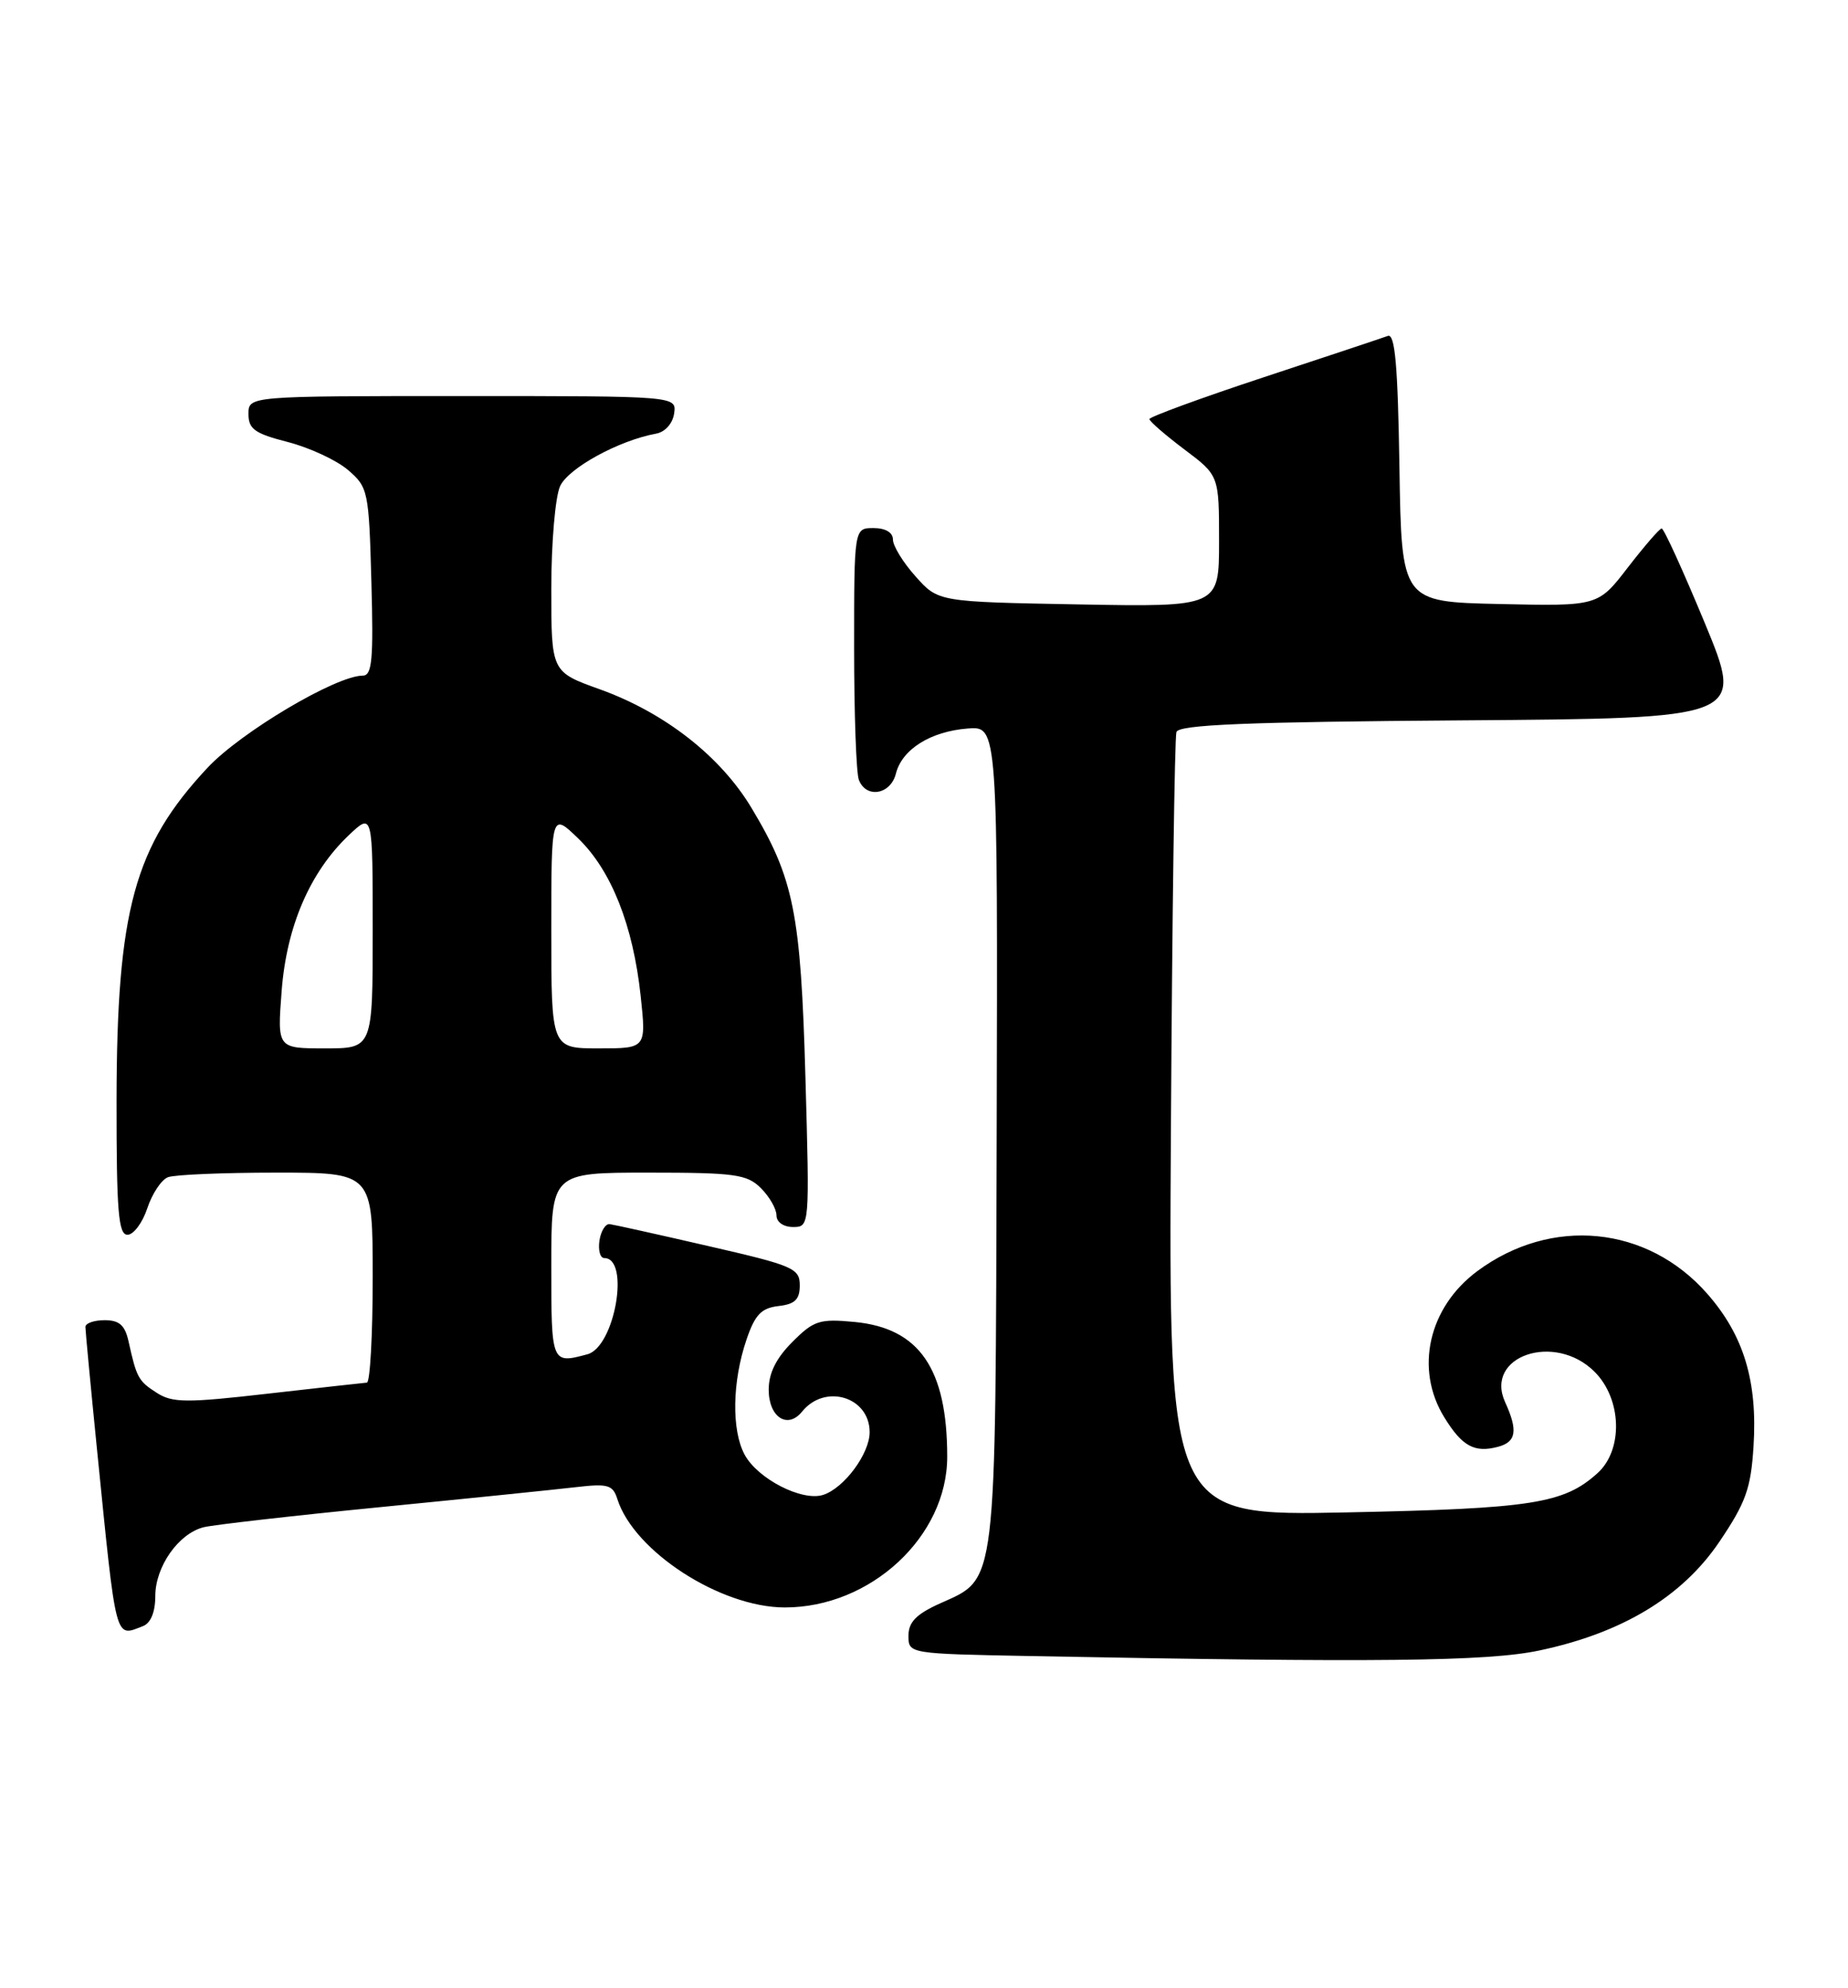 <?xml version="1.0" encoding="UTF-8" standalone="no"?>
<!DOCTYPE svg PUBLIC "-//W3C//DTD SVG 1.1//EN" "http://www.w3.org/Graphics/SVG/1.1/DTD/svg11.dtd" >
<svg xmlns="http://www.w3.org/2000/svg" xmlns:xlink="http://www.w3.org/1999/xlink" version="1.1" viewBox="0 0 238 256">
 <g >
 <path fill="currentColor"
d=" M 198.26 212.53 C 208.91 210.28 216.63 205.62 221.41 198.57 C 224.83 193.51 225.49 191.69 225.83 186.28 C 226.37 177.86 224.57 171.93 219.86 166.58 C 212.15 157.81 199.79 156.61 190.25 163.69 C 183.96 168.36 182.17 176.31 186.02 182.53 C 188.31 186.24 189.89 187.10 192.90 186.31 C 195.28 185.69 195.52 184.23 193.84 180.55 C 191.14 174.61 200.24 171.52 205.36 176.64 C 208.88 180.15 209.07 186.68 205.75 189.69 C 201.40 193.62 197.33 194.26 173.50 194.75 C 150.50 195.22 150.50 195.22 150.80 145.36 C 150.96 117.94 151.28 94.94 151.51 94.26 C 151.83 93.32 160.48 92.96 188.28 92.76 C 224.63 92.50 224.63 92.50 219.57 80.26 C 216.78 73.53 214.28 68.03 214.00 68.05 C 213.72 68.07 211.77 70.33 209.65 73.07 C 205.81 78.06 205.81 78.06 193.15 77.78 C 180.50 77.50 180.50 77.50 180.23 60.15 C 180.02 46.96 179.66 42.91 178.73 43.26 C 178.05 43.51 170.86 45.91 162.75 48.58 C 154.64 51.26 148.01 53.69 148.03 53.97 C 148.05 54.26 150.07 56.02 152.53 57.87 C 157.00 61.23 157.00 61.23 157.00 69.70 C 157.00 78.16 157.00 78.16 138.92 77.83 C 120.83 77.50 120.83 77.50 117.92 74.23 C 116.31 72.44 115.00 70.30 115.00 69.48 C 115.00 68.57 114.04 68.00 112.50 68.00 C 110.00 68.00 110.00 68.00 110.00 83.42 C 110.00 91.90 110.27 99.55 110.61 100.42 C 111.54 102.86 114.70 102.33 115.38 99.62 C 116.17 96.49 119.83 94.19 124.62 93.81 C 128.50 93.50 128.50 93.50 128.36 146.09 C 128.20 205.08 128.44 203.15 121.07 206.47 C 118.00 207.85 117.00 208.88 117.00 210.63 C 117.00 212.95 117.02 212.95 132.75 213.25 C 177.11 214.10 191.59 213.95 198.26 212.53 Z  M 18.42 209.39 C 19.41 209.01 20.00 207.58 20.00 205.53 C 20.00 201.73 22.99 197.47 26.23 196.66 C 27.48 196.35 37.72 195.18 49.00 194.07 C 60.28 192.96 71.60 191.80 74.17 191.50 C 78.29 191.02 78.93 191.20 79.51 193.04 C 81.65 199.77 92.77 206.97 101.05 206.99 C 112.13 207.01 122.01 197.85 121.99 187.55 C 121.98 176.24 118.40 171.03 110.08 170.23 C 105.55 169.80 104.81 170.03 102.05 172.80 C 99.96 174.89 99.00 176.82 99.00 178.95 C 99.00 182.49 101.43 184.08 103.30 181.77 C 106.25 178.12 112.00 179.87 112.00 184.42 C 112.00 187.20 108.70 191.64 106.00 192.50 C 103.28 193.36 97.56 190.42 95.89 187.30 C 94.20 184.14 94.30 177.90 96.14 172.50 C 97.23 169.29 98.05 168.44 100.25 168.18 C 102.38 167.94 103.00 167.34 103.00 165.51 C 103.00 163.32 102.16 162.96 91.25 160.46 C 84.79 158.97 79.06 157.70 78.52 157.63 C 77.99 157.56 77.39 158.51 77.20 159.75 C 77.02 160.99 77.29 162.00 77.82 162.00 C 81.18 162.00 79.18 173.45 75.65 174.39 C 71.01 175.64 71.00 175.60 71.00 163.00 C 71.00 151.00 71.00 151.00 83.50 151.00 C 94.67 151.00 96.21 151.21 98.00 153.00 C 99.10 154.10 100.00 155.67 100.00 156.50 C 100.00 157.37 100.90 158.00 102.14 158.00 C 104.27 158.00 104.27 157.92 103.73 138.75 C 103.13 117.56 102.24 113.12 96.78 104.03 C 92.79 97.38 85.61 91.77 77.25 88.76 C 71.00 86.52 71.00 86.52 71.00 75.81 C 71.00 69.91 71.51 63.98 72.13 62.61 C 73.19 60.28 79.71 56.71 84.50 55.84 C 85.66 55.63 86.63 54.54 86.82 53.24 C 87.14 51.00 87.14 51.00 59.57 51.00 C 32.00 51.00 32.00 51.00 32.00 53.31 C 32.00 55.25 32.81 55.83 37.07 56.92 C 39.86 57.64 43.35 59.26 44.82 60.52 C 47.41 62.74 47.51 63.23 47.83 74.91 C 48.11 84.96 47.92 87.00 46.72 87.00 C 43.28 87.00 31.01 94.28 26.73 98.86 C 17.29 108.95 15.04 117.21 15.01 141.75 C 15.00 156.01 15.25 159.00 16.42 159.00 C 17.20 159.00 18.35 157.46 18.97 155.59 C 19.59 153.71 20.79 151.91 21.63 151.59 C 22.47 151.26 28.75 151.00 35.58 151.00 C 48.00 151.00 48.00 151.00 48.00 164.50 C 48.00 171.93 47.66 178.02 47.25 178.04 C 46.84 178.07 41.10 178.71 34.50 179.46 C 24.03 180.66 22.21 180.65 20.20 179.36 C 17.82 177.84 17.59 177.41 16.56 172.75 C 16.10 170.65 15.37 170.00 13.48 170.00 C 12.12 170.00 11.00 170.39 11.00 170.87 C 11.00 171.35 11.67 178.44 12.49 186.62 C 15.02 211.77 14.76 210.80 18.42 209.39 Z  M 36.27 127.64 C 36.90 119.31 39.91 112.31 44.91 107.56 C 48.00 104.63 48.00 104.63 48.00 119.81 C 48.00 135.00 48.00 135.00 41.86 135.00 C 35.71 135.00 35.71 135.00 36.27 127.64 Z  M 71.00 119.80 C 71.00 104.61 71.00 104.61 74.50 108.00 C 78.74 112.11 81.54 119.19 82.51 128.25 C 83.23 135.00 83.23 135.00 77.12 135.00 C 71.00 135.00 71.00 135.00 71.00 119.80 Z "/>
</g>
</svg>